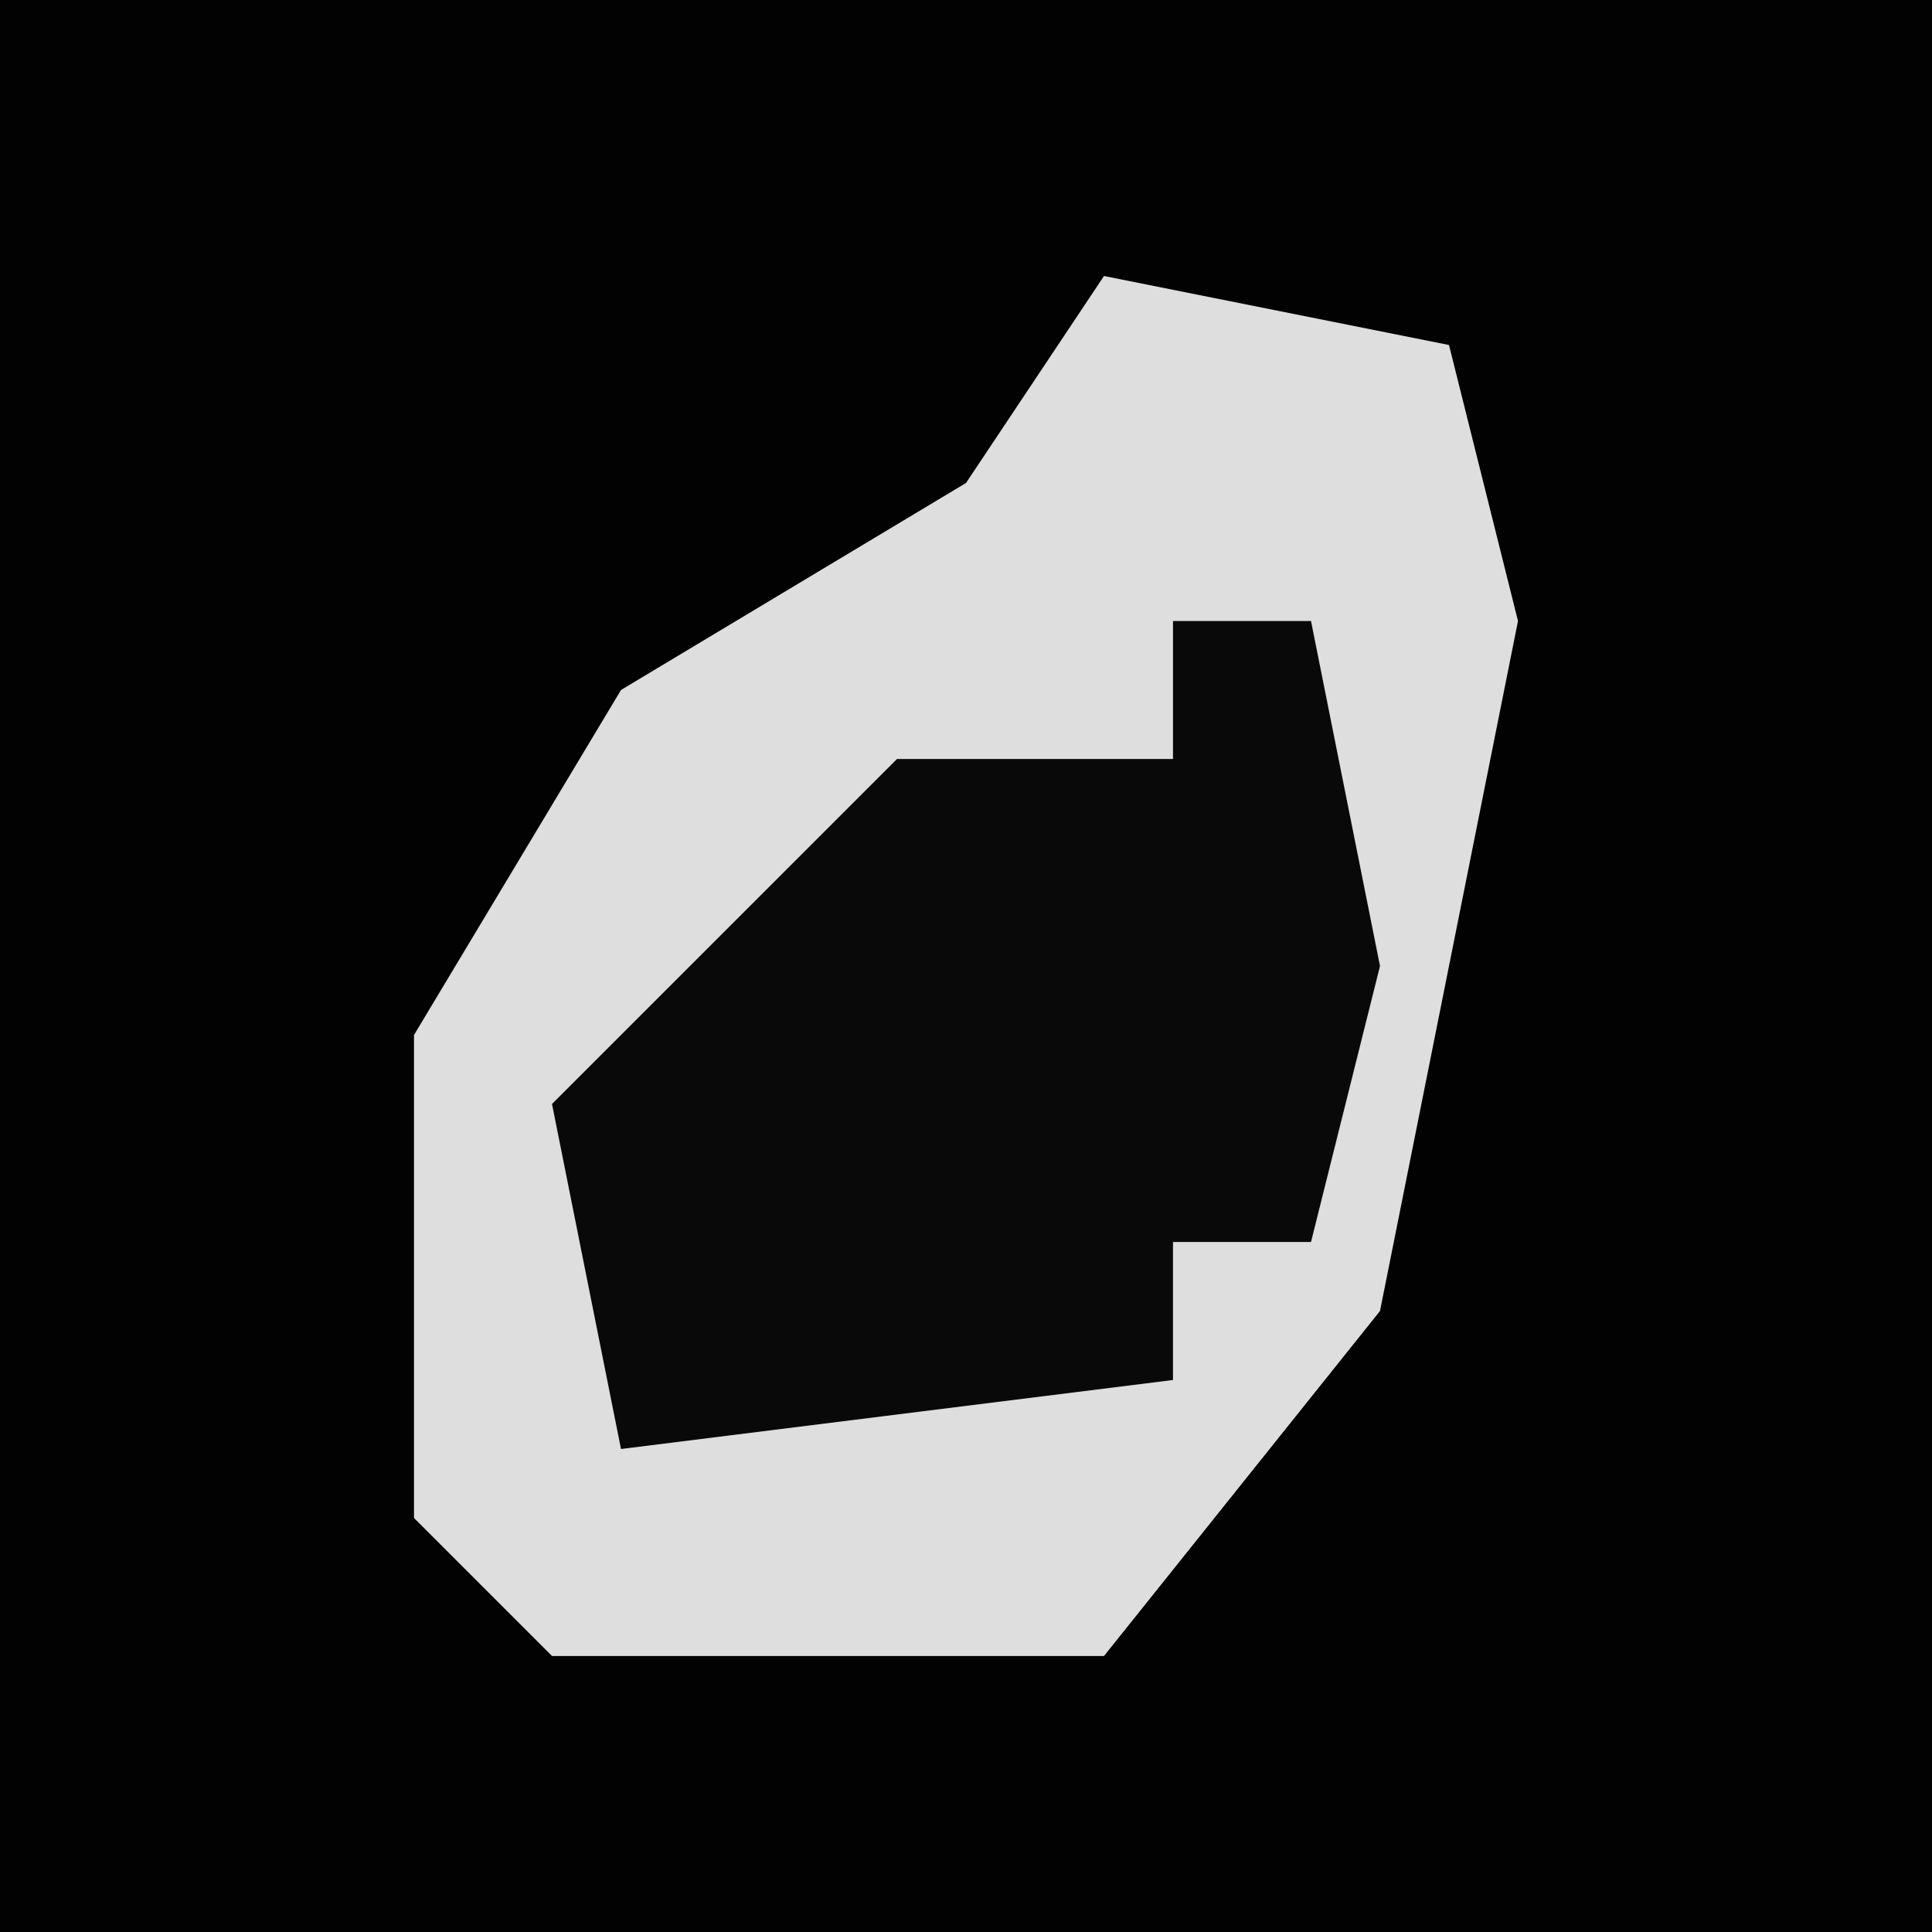 <?xml version="1.0" encoding="UTF-8"?>
<svg version="1.1" xmlns="http://www.w3.org/2000/svg" width="28" height="28">
<path d="M0,0 L28,0 L28,28 L0,28 Z " fill="#020202" transform="translate(0,0)"/>
<path d="M0,0 L5,1 L6,5 L4,15 L0,20 L-8,20 L-10,18 L-10,11 L-7,6 L-2,3 Z " fill="#DEDEDE" transform="translate(16,4)"/>
<path d="M0,0 L2,0 L3,5 L2,9 L0,9 L0,11 L-8,12 L-9,7 L-4,2 L0,2 Z " fill="#090909" transform="translate(17,9)"/>
</svg>
